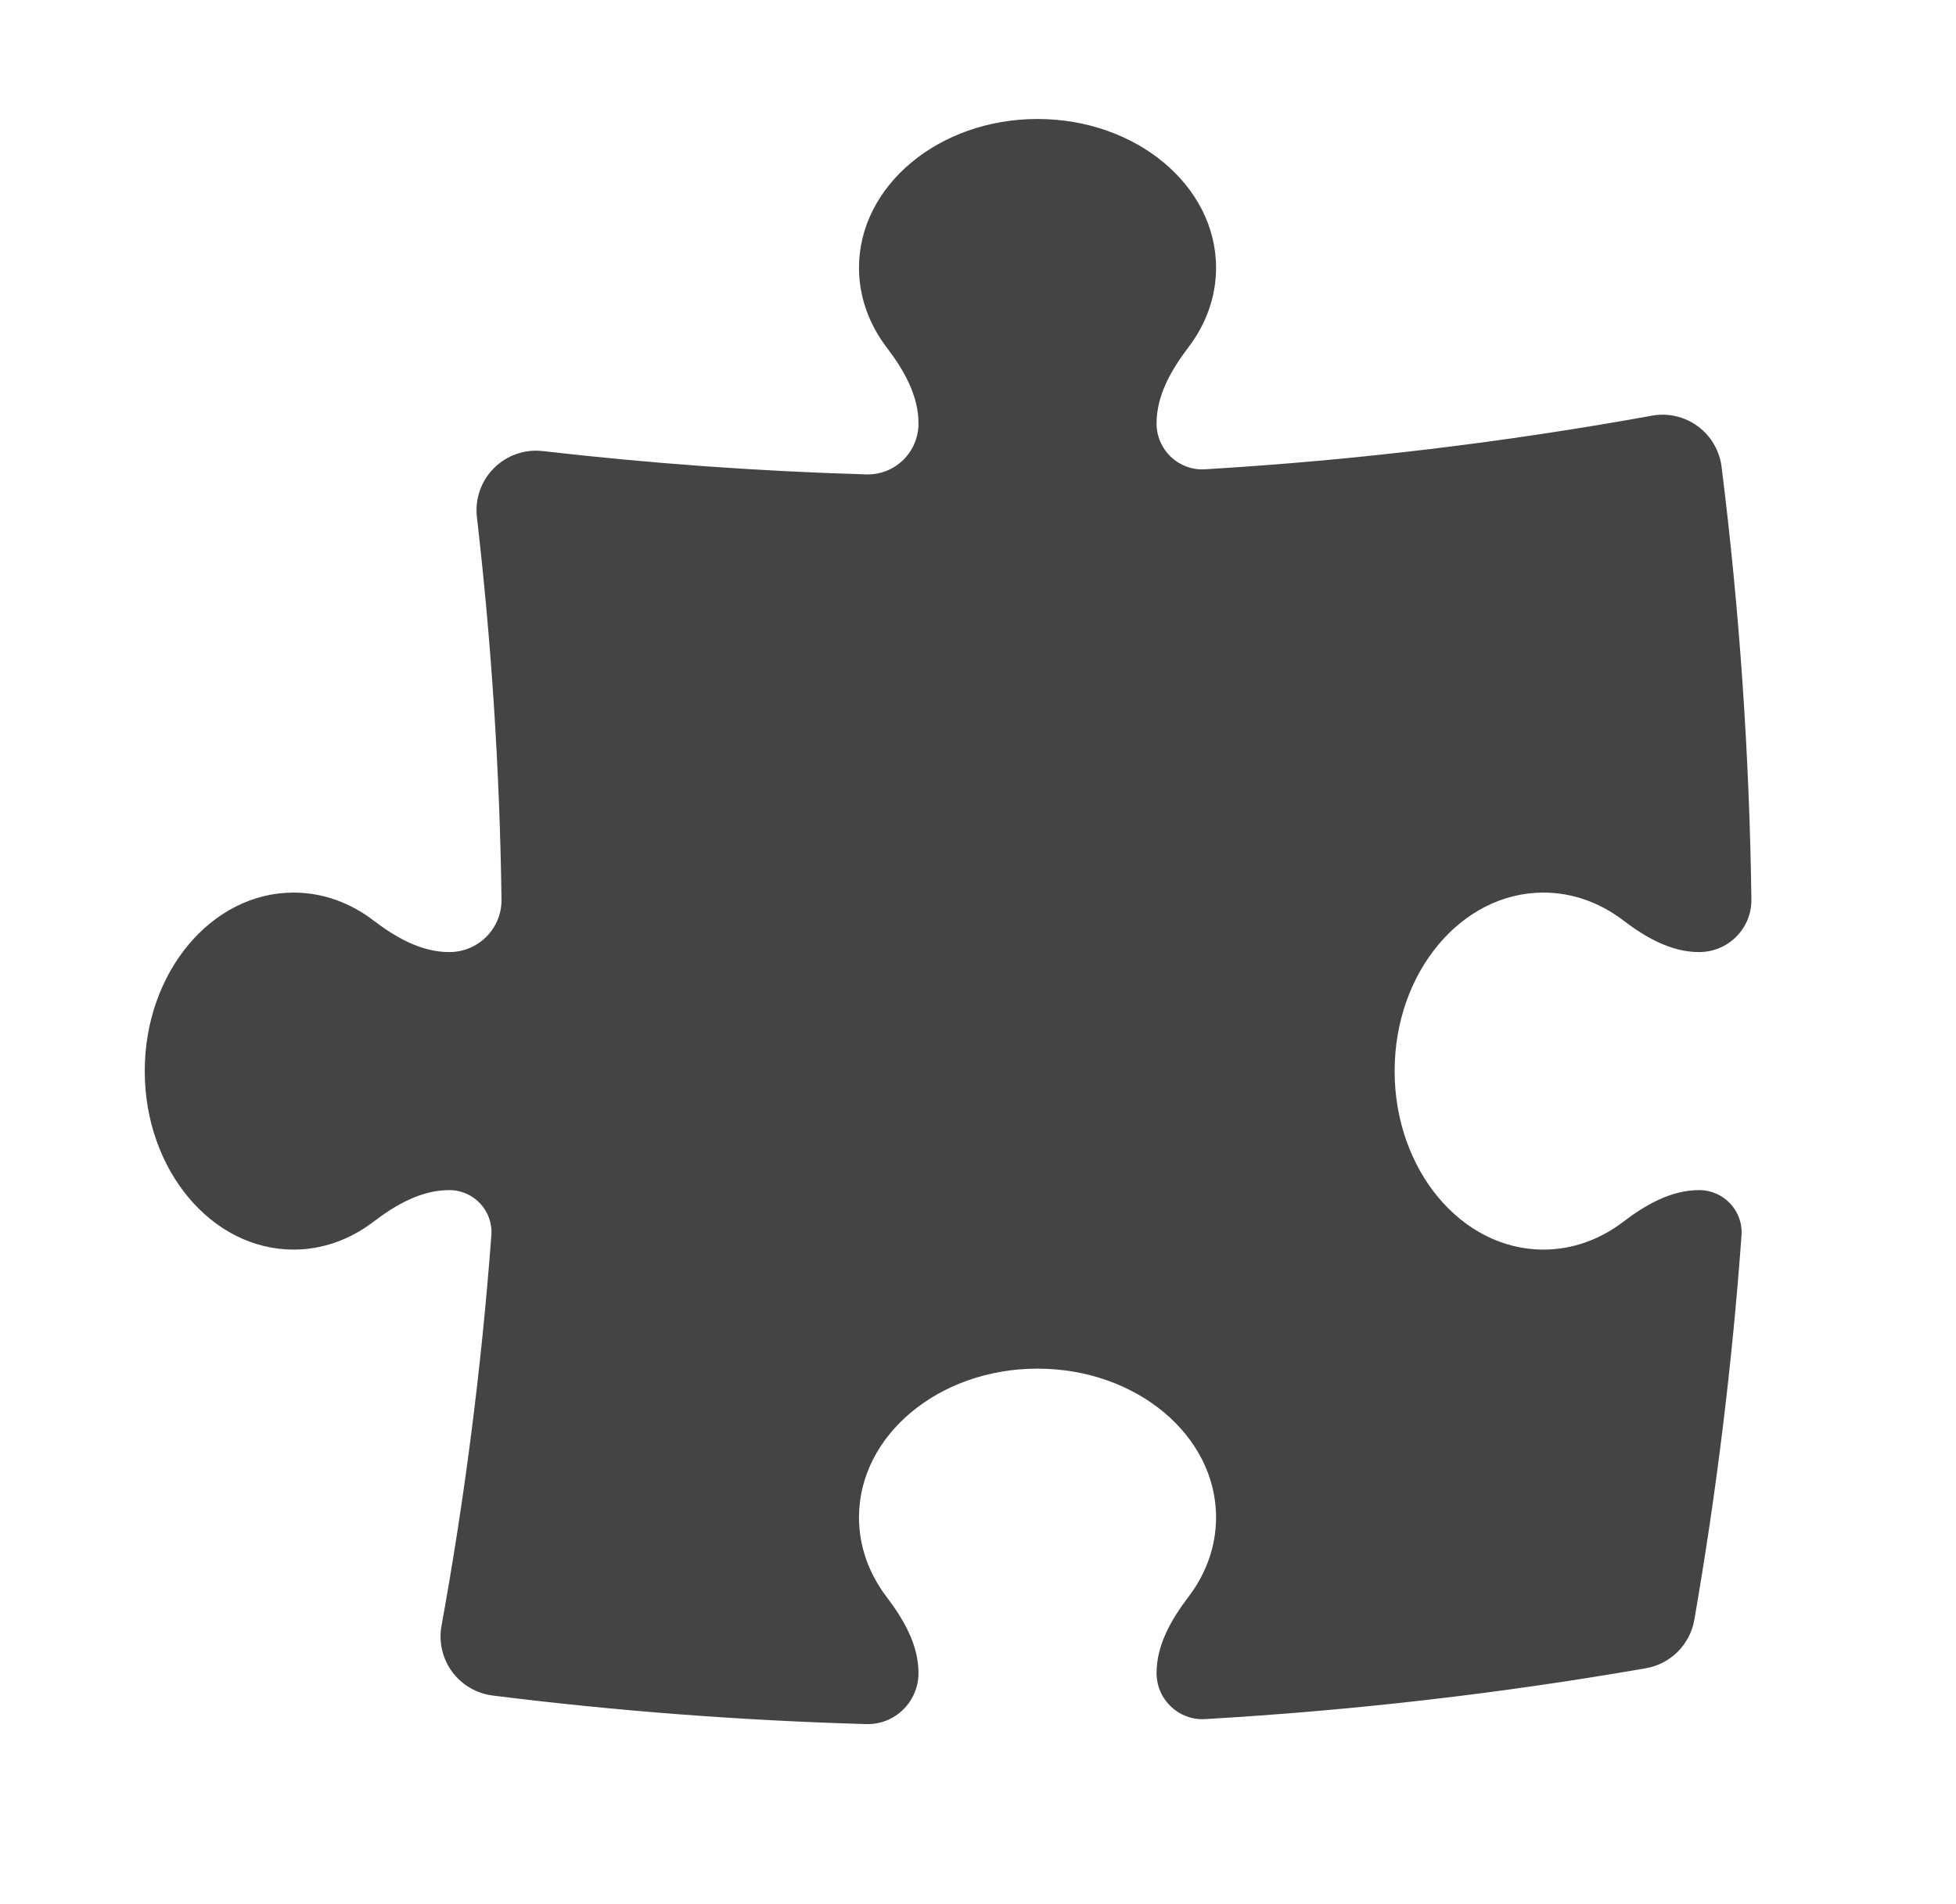 <svg width="38" height="37" viewBox="0 0 38 37" fill="currentColor" xmlns="http://www.w3.org/2000/svg">
<g id="heroicons-solid/puzzle-piece">
<path id="Subtract" d="M17.844 8.228C17.844 7.68 17.557 7.185 17.225 6.75C16.885 6.302 16.688 5.772 16.688 5.203C16.688 3.607 18.241 2.312 20.156 2.312C22.072 2.312 23.625 3.607 23.625 5.203C23.625 5.772 23.428 6.302 23.087 6.75C22.756 7.185 22.469 7.68 22.469 8.228C22.469 8.74 22.897 9.149 23.408 9.119C26.354 8.943 29.252 8.592 32.092 8.077C32.405 8.02 32.727 8.094 32.983 8.282C33.239 8.47 33.406 8.756 33.446 9.071C33.791 11.83 33.987 14.634 34.025 17.477C34.032 18.042 33.574 18.5 33.009 18.5C32.462 18.5 31.967 18.213 31.531 17.881C31.084 17.541 30.553 17.344 29.984 17.344C28.388 17.344 27.094 18.897 27.094 20.812C27.094 22.728 28.388 24.281 29.984 24.281C30.553 24.281 31.084 24.084 31.531 23.744C31.967 23.412 32.462 23.125 33.009 23.125C33.488 23.125 33.868 23.528 33.833 24.006C33.65 26.532 33.342 29.024 32.916 31.475C32.832 31.956 32.456 32.332 31.975 32.416C29.17 32.904 26.313 33.236 23.412 33.404C22.898 33.434 22.469 33.023 22.469 32.509C22.469 31.962 22.756 31.467 23.087 31.031C23.428 30.584 23.625 30.053 23.625 29.484C23.625 27.888 22.072 26.594 20.156 26.594C18.241 26.594 16.688 27.888 16.688 29.484C16.688 30.053 16.885 30.584 17.225 31.031C17.557 31.467 17.844 31.962 17.844 32.509C17.844 33.066 17.387 33.517 16.83 33.501C14.38 33.431 11.958 33.245 9.571 32.946C9.256 32.906 8.971 32.739 8.783 32.483C8.595 32.227 8.521 31.904 8.577 31.592C9.029 29.104 9.354 26.571 9.546 24.001C9.581 23.527 9.204 23.125 8.728 23.125C8.18 23.125 7.685 23.412 7.25 23.744C6.802 24.084 6.272 24.281 5.703 24.281C4.107 24.281 2.812 22.728 2.812 20.812C2.812 18.897 4.107 17.344 5.703 17.344C6.272 17.344 6.802 17.541 7.25 17.881C7.685 18.213 8.18 18.5 8.728 18.5C9.293 18.5 9.751 18.042 9.743 17.477C9.709 14.967 9.547 12.488 9.265 10.046C9.225 9.695 9.347 9.345 9.596 9.096C9.846 8.846 10.196 8.724 10.547 8.765C12.616 9.004 14.712 9.156 16.831 9.218C17.388 9.234 17.844 8.785 17.844 8.228Z" fill="#444444"/>
</g>
</svg>
